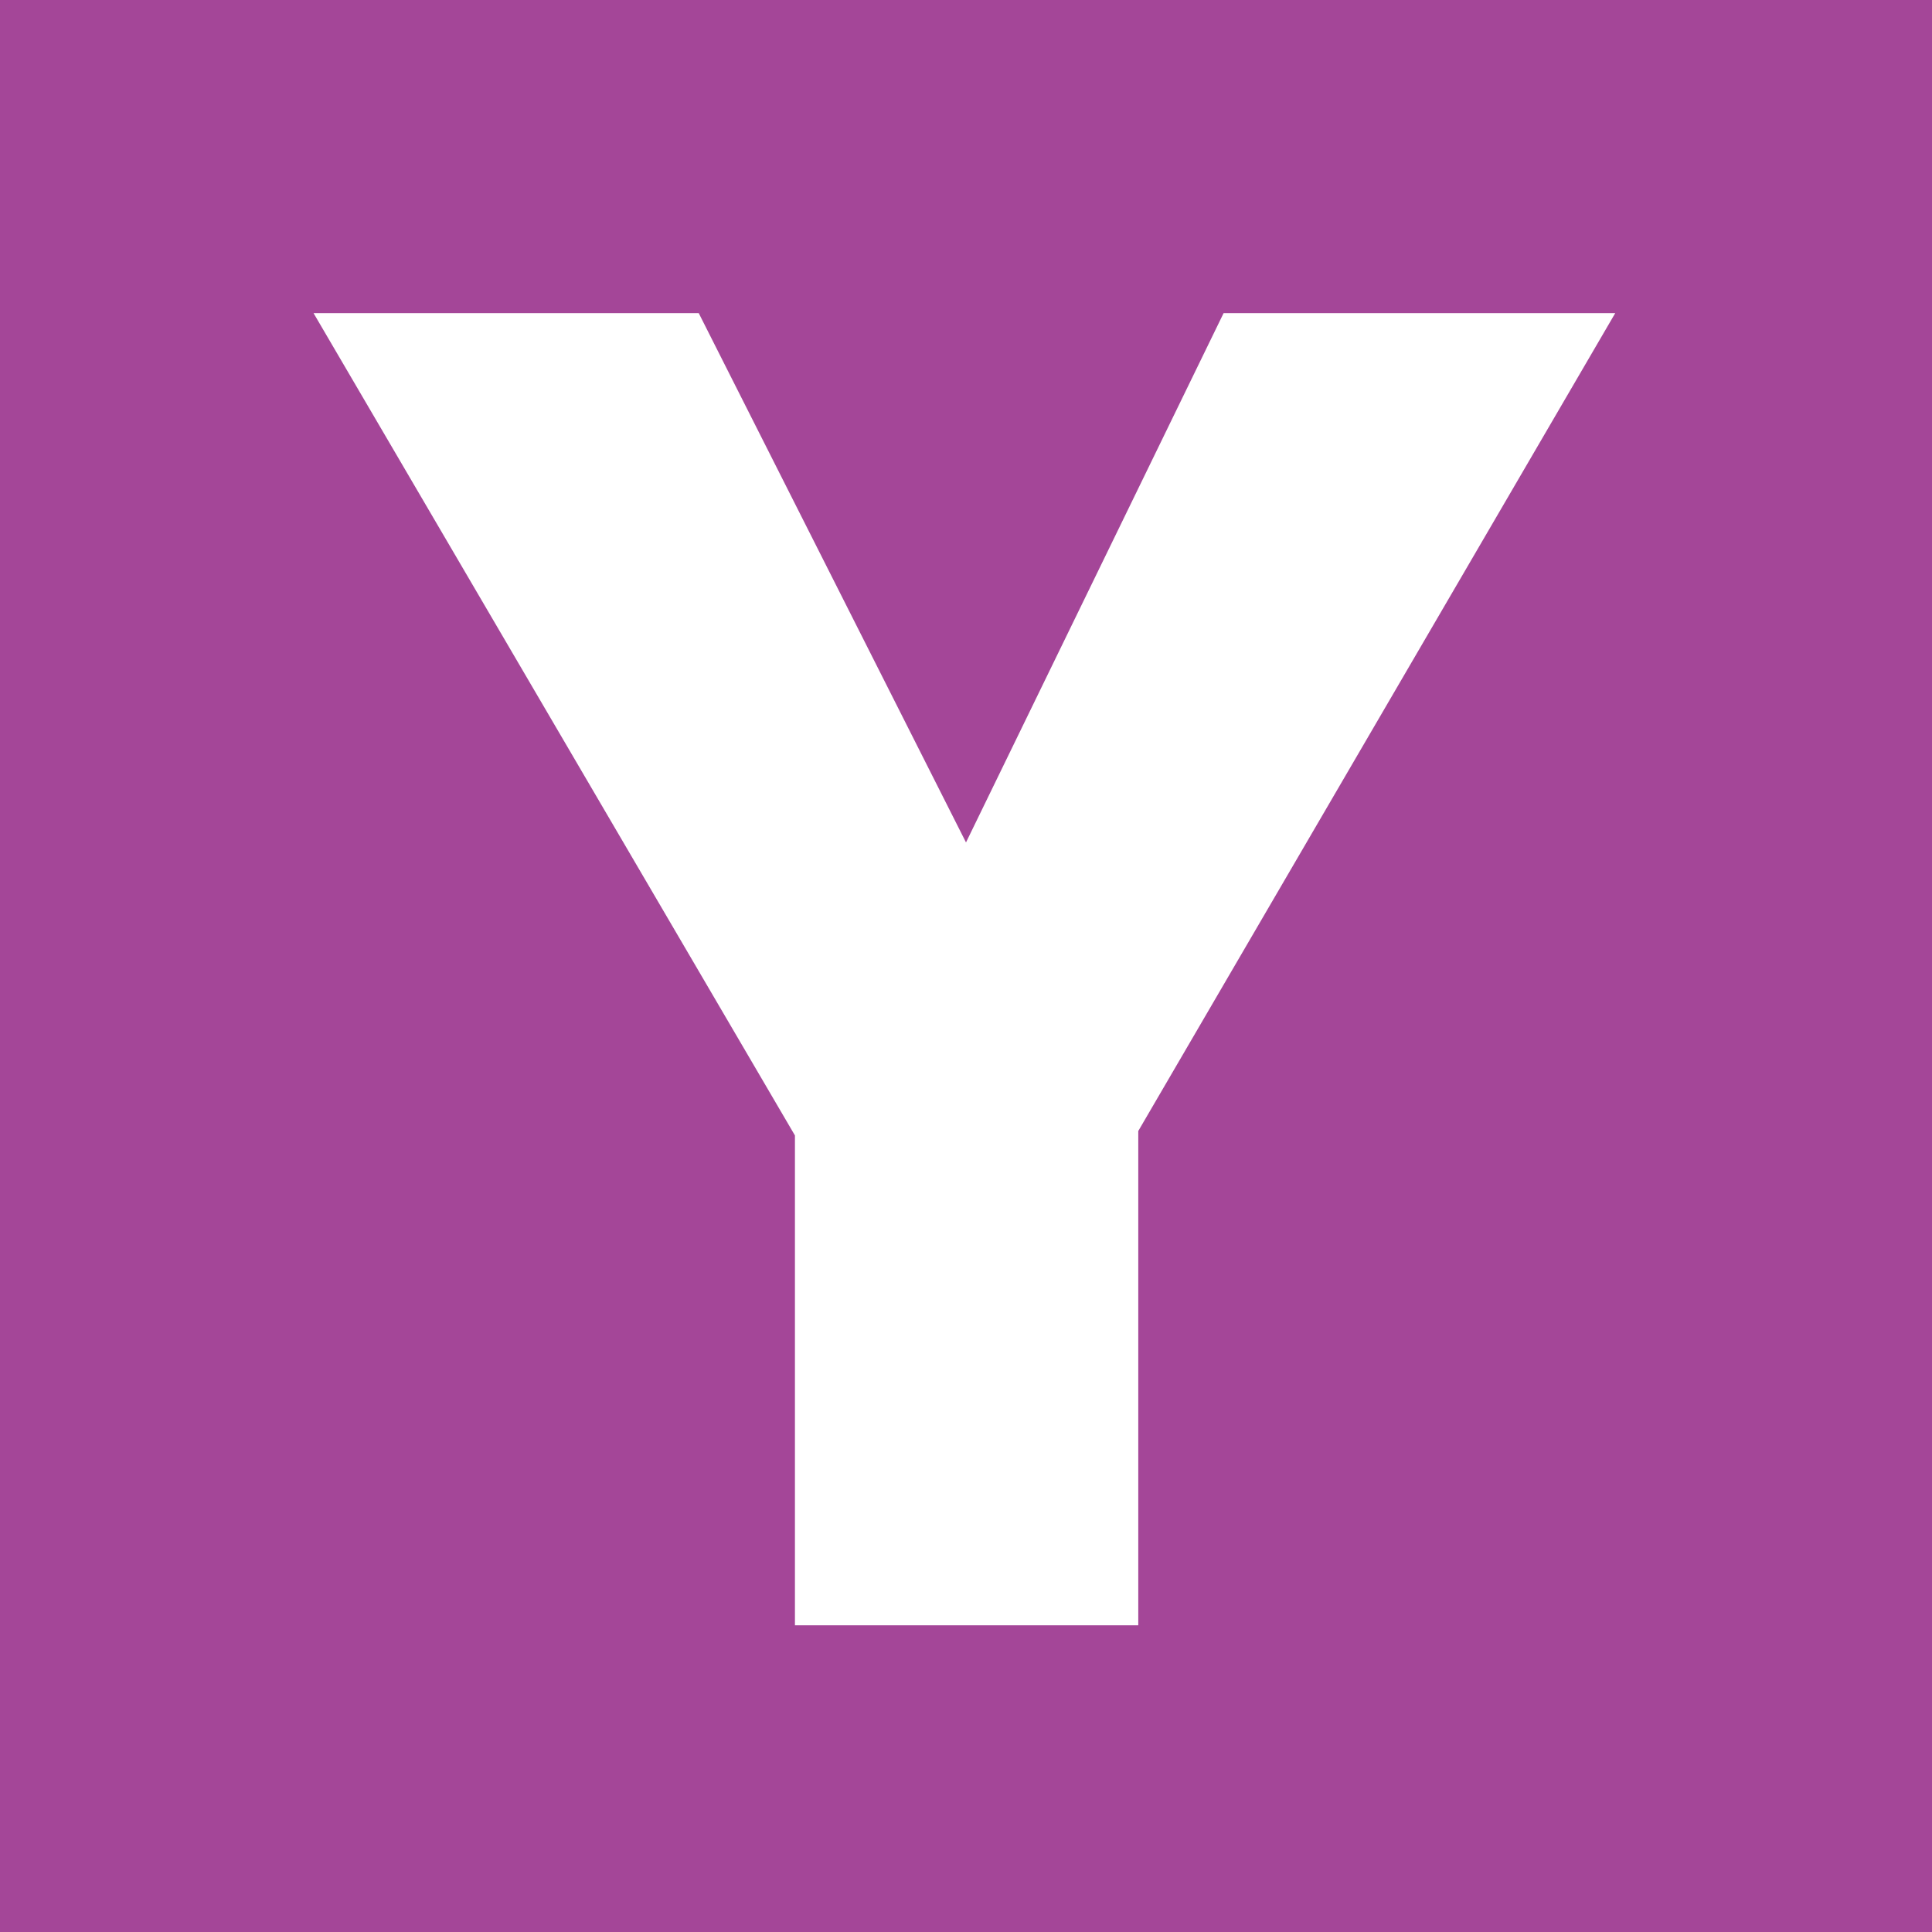 <svg id="Layer_1" data-name="Layer 1" xmlns="http://www.w3.org/2000/svg" viewBox="0 0 48 48"><defs><style>.cls-1{fill:#a44698;}.cls-2{fill:#fff;}</style></defs><title>y-icon</title><rect class="cls-1" x="-0.49" y="-0.66" width="49.19" height="49.19"/><polygon class="cls-2" points="7.79 7.78 17.36 7.78 24 20.93 30.4 7.78 40.13 7.78 28.28 28.1 28.28 40.38 19.75 40.38 19.75 28.21 7.79 7.78"/></svg>